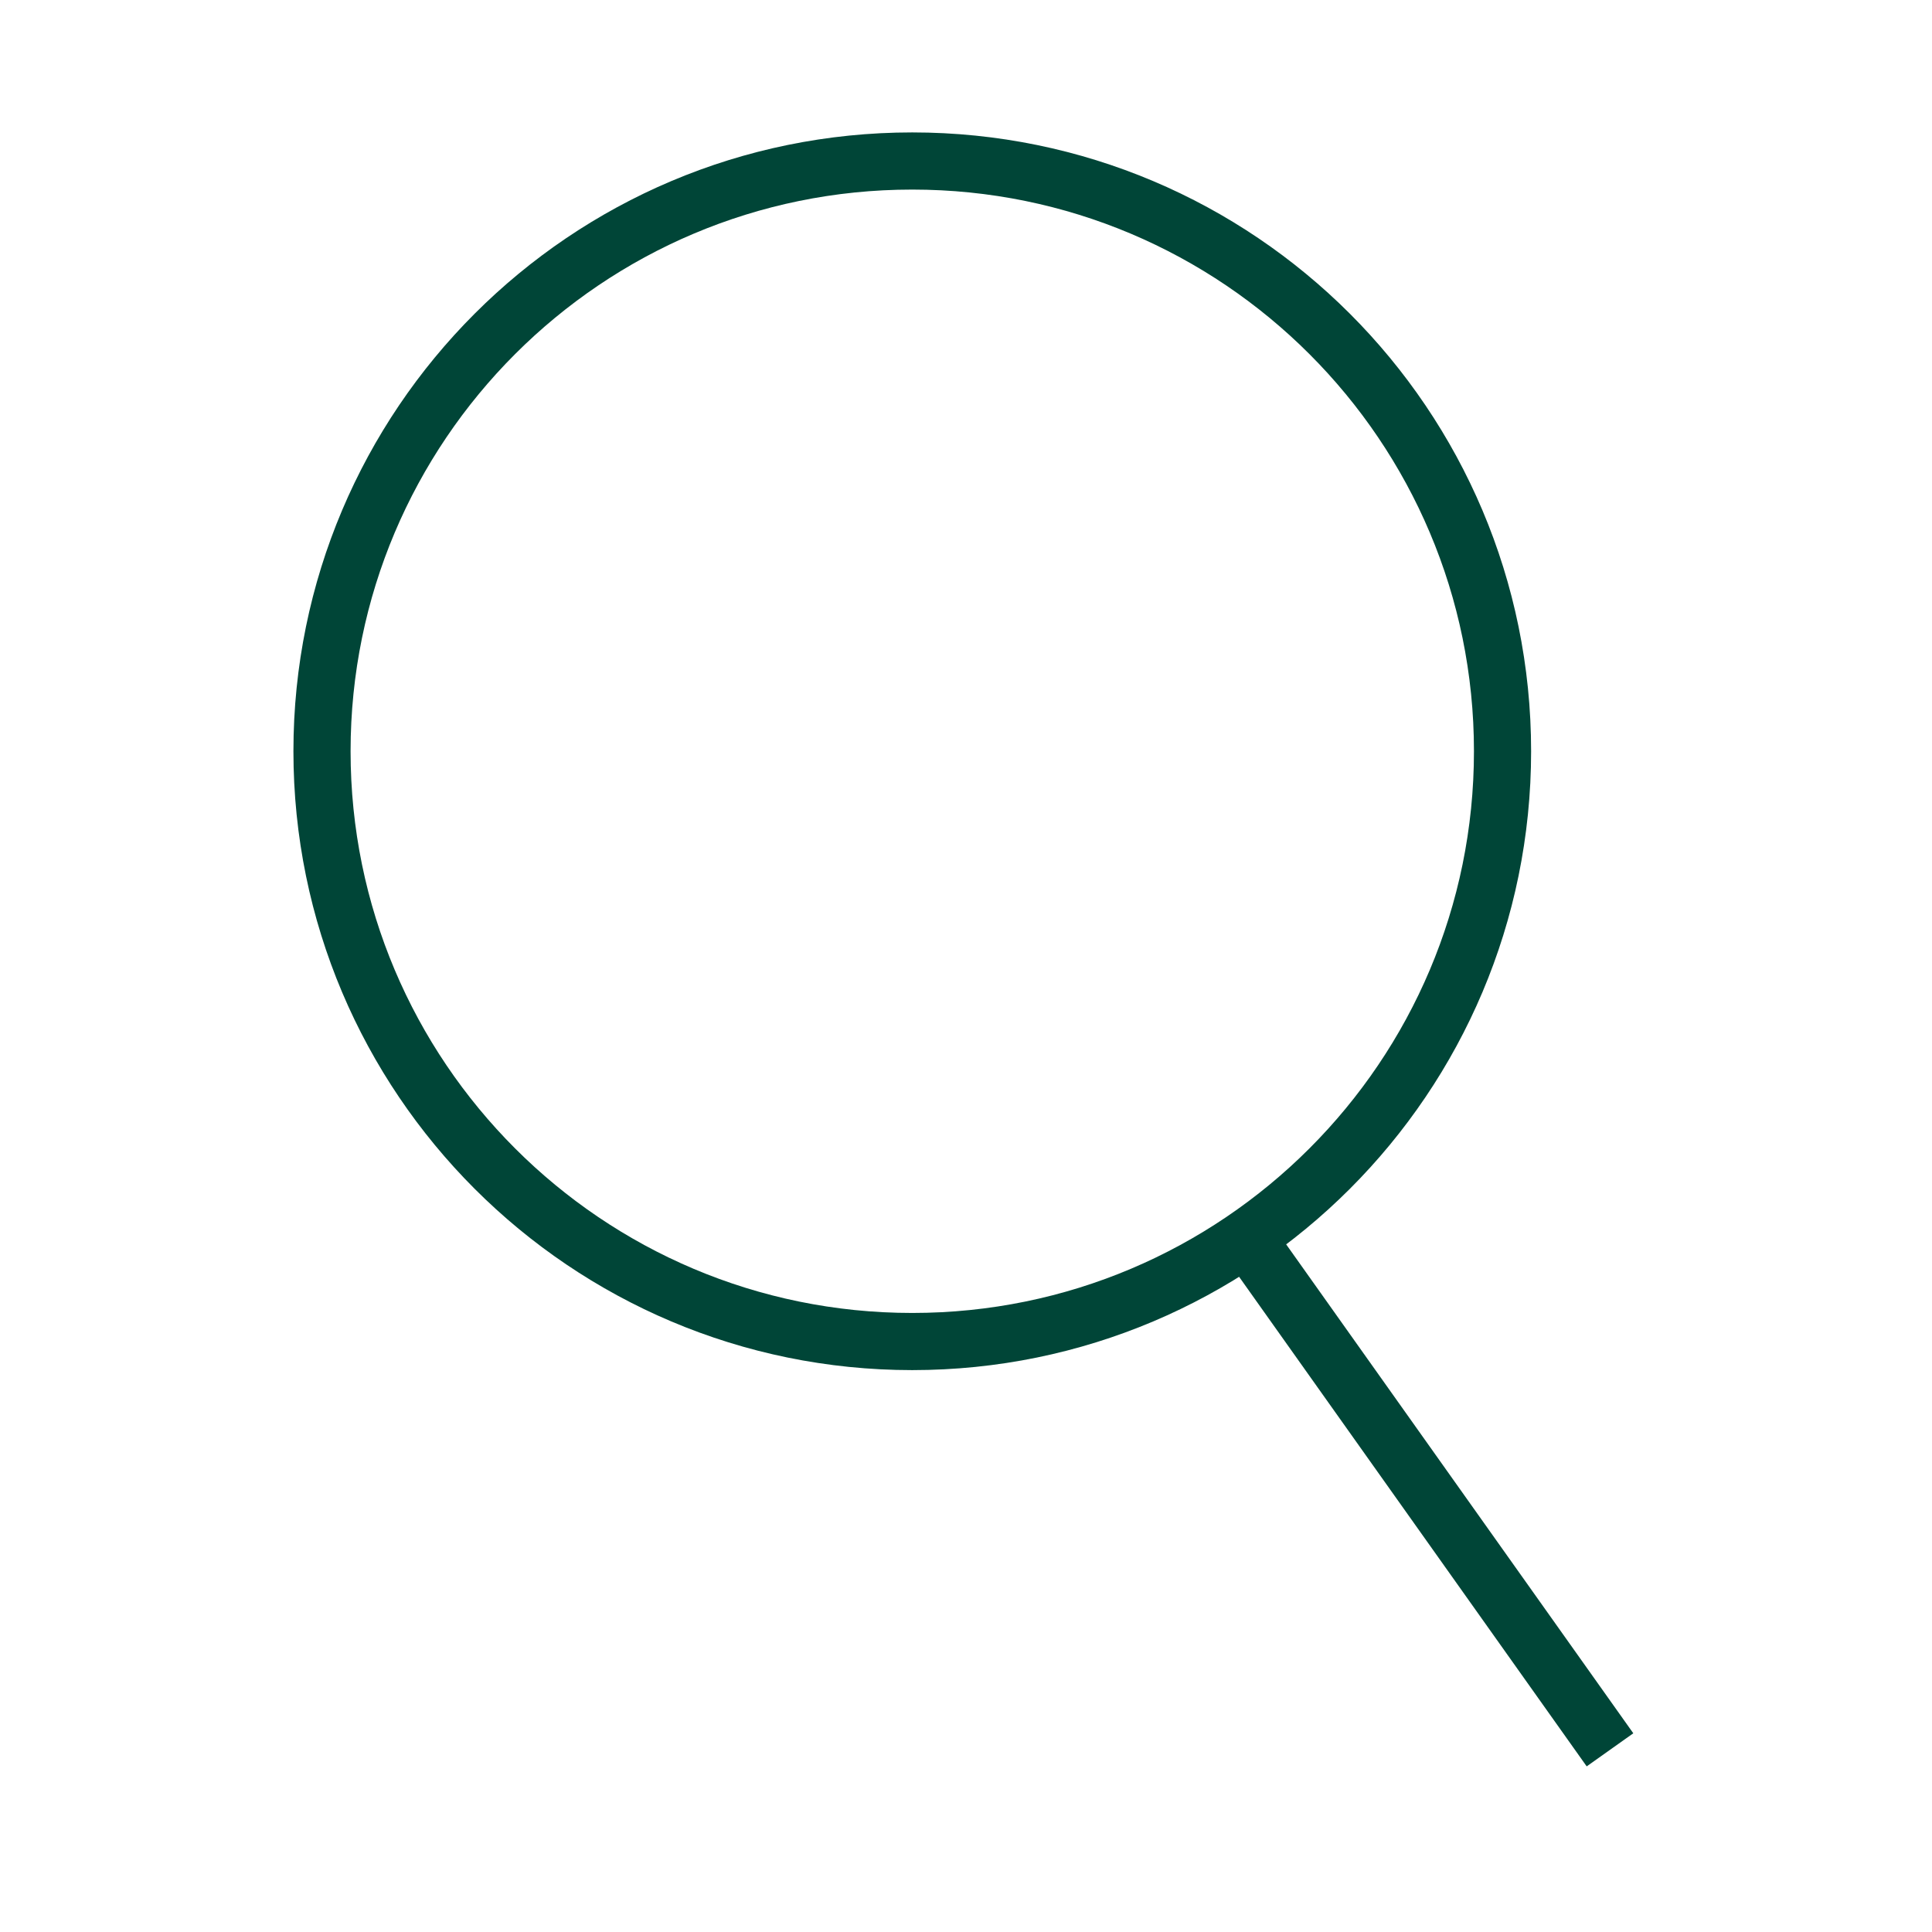 <svg width="24" height="24" viewBox="0 0 24 24" fill="none" xmlns="http://www.w3.org/2000/svg">
<g clip-path="url(#clip0_12_3527)">
<path d="M11.332 16.665C15.382 16.665 18.665 13.382 18.665 9.332C18.665 5.283 15.382 2 11.332 2C7.283 2 4 5.283 4 9.332C4 13.382 7.283 16.665 11.332 16.665Z" stroke="#004537" stroke-width="0.71" stroke-miterlimit="10"/>
<path d="M15.451 15.33L20 21.737" stroke="#004537" stroke-width="0.71" stroke-miterlimit="10"/>
</g>
<defs>
<clipPath id="clip0_12_3527">
<rect width="24" height="24" fill="white"/>
</clipPath>
</defs>
</svg>
